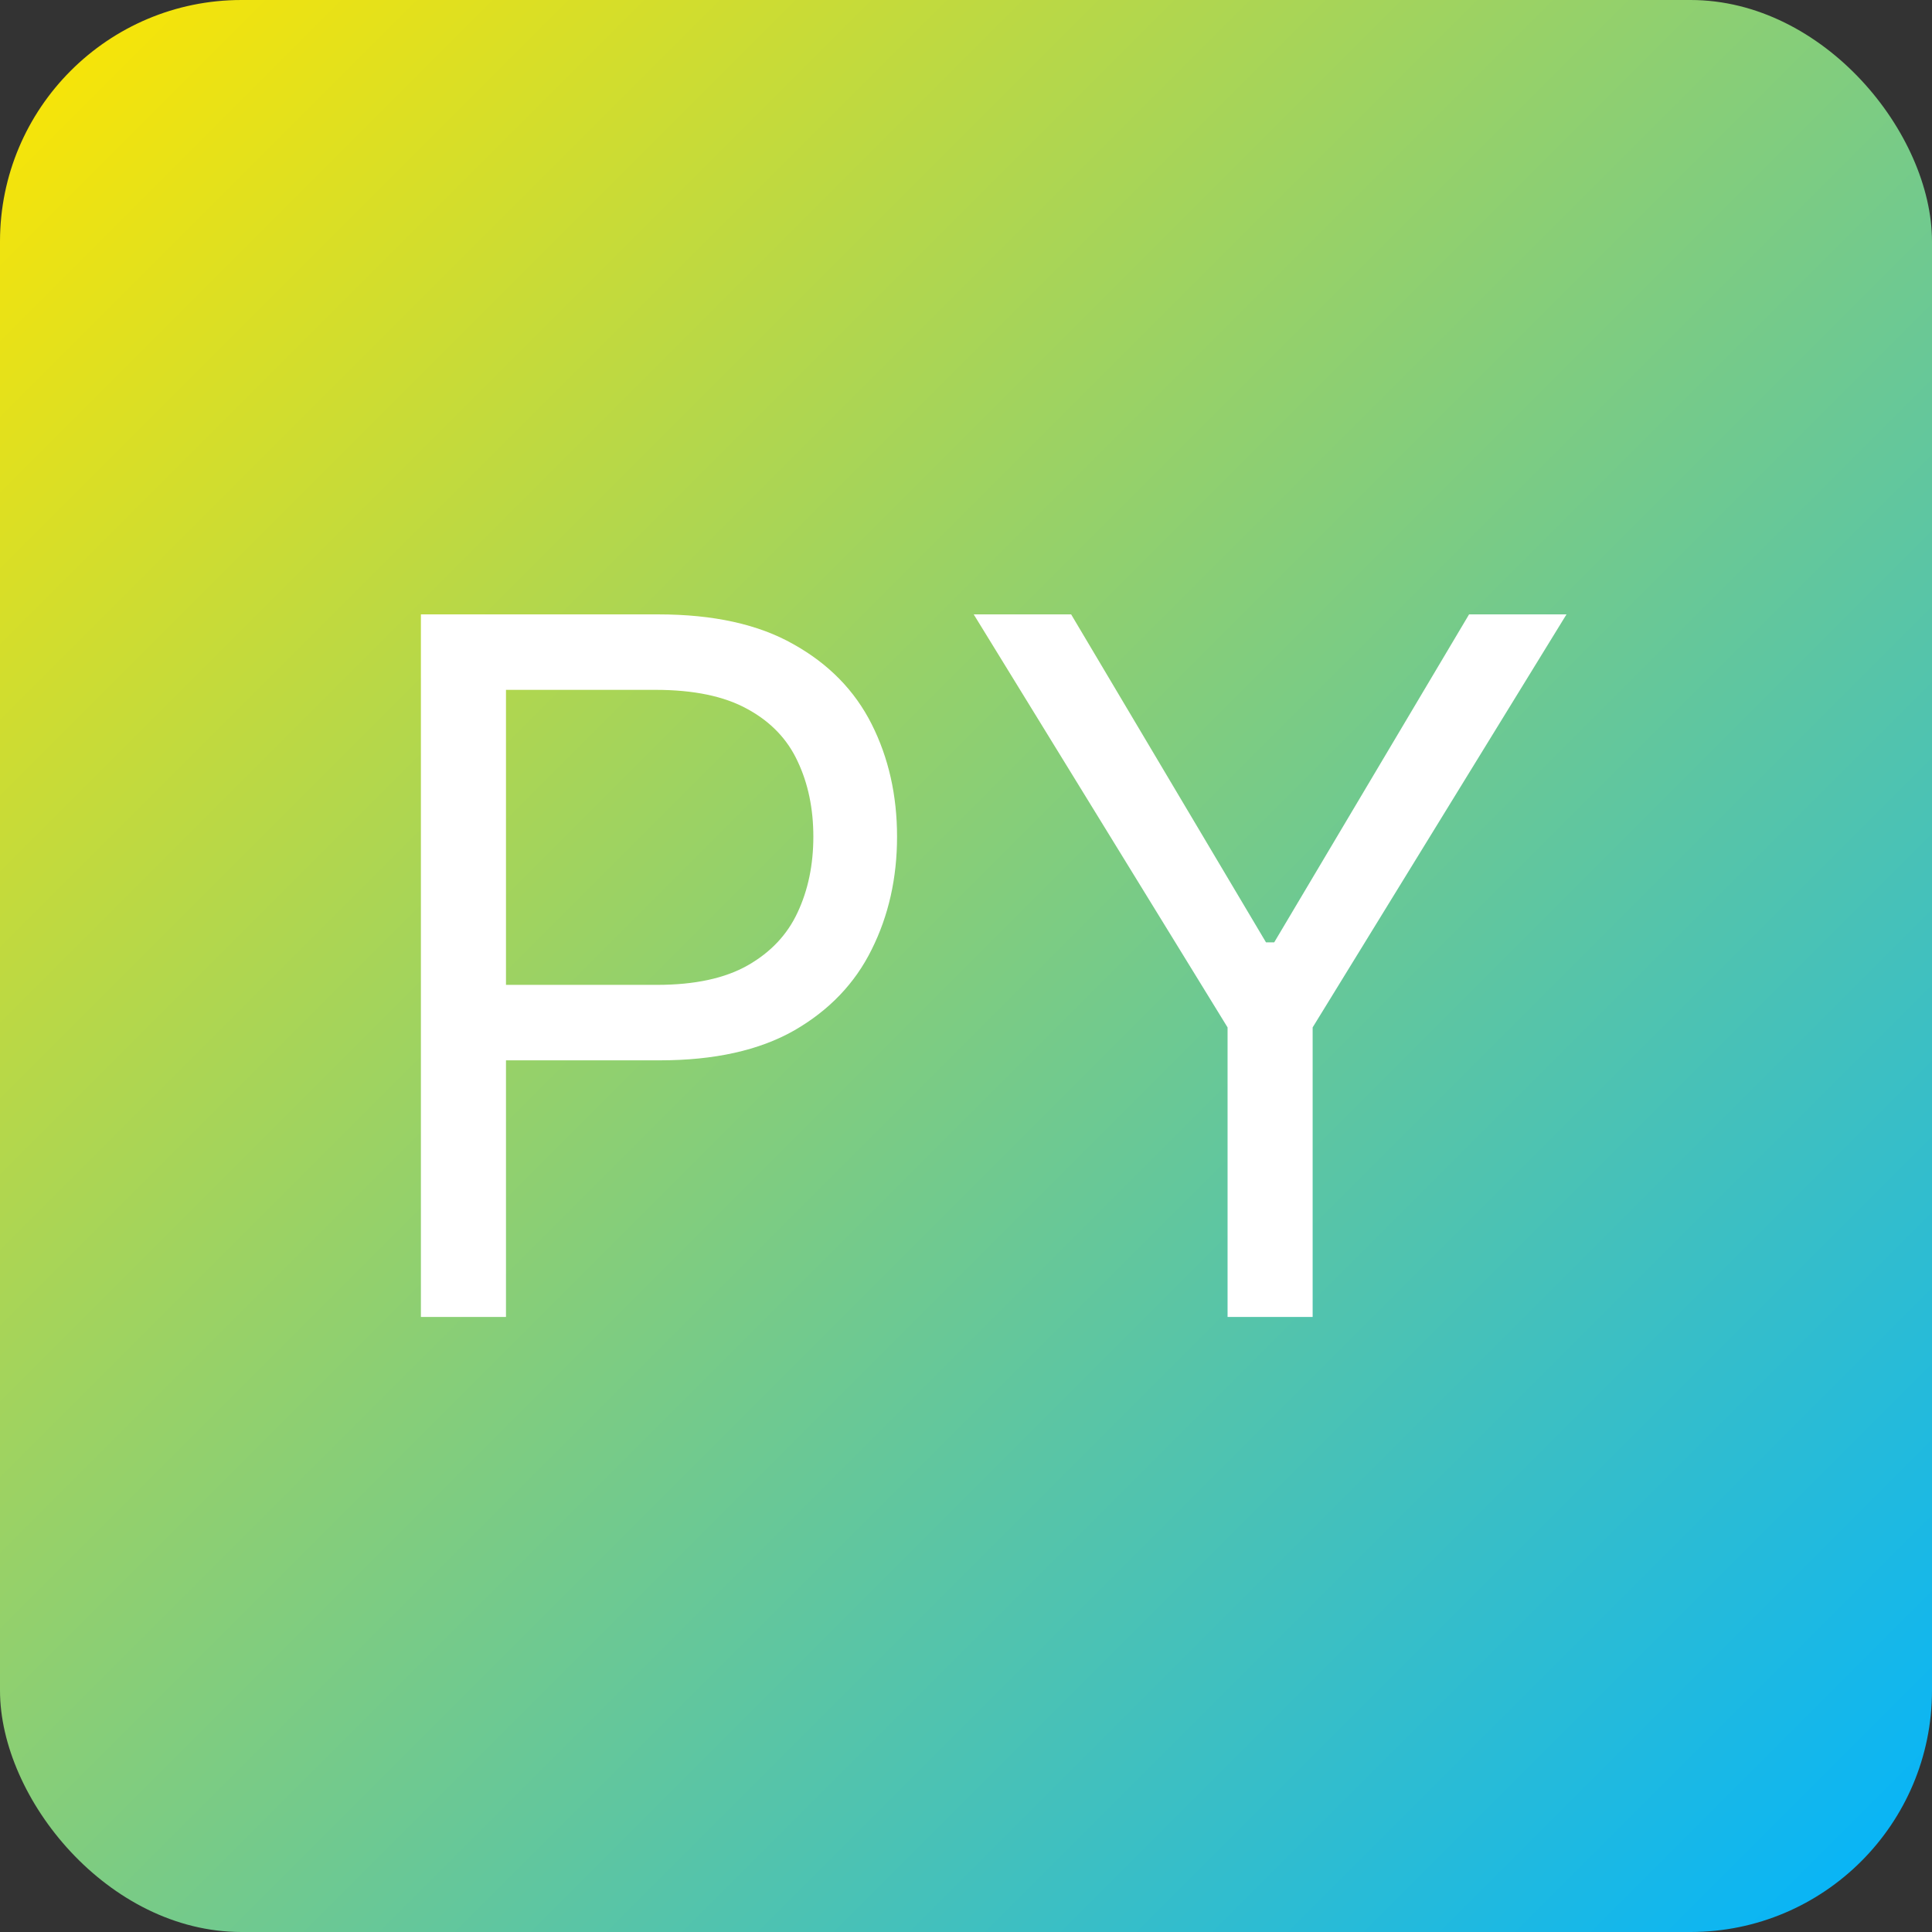 <svg width="512" height="512" viewBox="0 0 512 512" fill="none" xmlns="http://www.w3.org/2000/svg">
<rect x="0" y="0" width="512" height="512" fill="#333333" stroke="none"/>
<rect width="512" height="512" rx="64" fill="url(#paint0_linear_1_6)"/>
<path d="M111.545 349V162.818H174.455C189.061 162.818 201 165.455 210.273 170.727C219.606 175.939 226.515 183 231 191.909C235.485 200.818 237.727 210.758 237.727 221.727C237.727 232.697 235.485 242.667 231 251.636C226.576 260.606 219.727 267.758 210.455 273.091C201.182 278.364 189.303 281 174.818 281H129.727V261H174.091C184.091 261 192.121 259.273 198.182 255.818C204.242 252.364 208.636 247.697 211.364 241.818C214.152 235.879 215.545 229.182 215.545 221.727C215.545 214.273 214.152 207.606 211.364 201.727C208.636 195.848 204.212 191.242 198.091 187.909C191.97 184.515 183.848 182.818 173.727 182.818H134.091V349H111.545ZM258.045 162.818H283.864L335.5 249.727H337.682L389.318 162.818H415.136L347.864 272.273V349H325.318V272.273L258.045 162.818Z" fill="white"/>
<defs>
<linearGradient id="paint0_linear_1_6" x1="0" y1="0" x2="512" y2="512" gradientUnits="userSpaceOnUse">
<stop stop-color="#FFE600"/>
<stop offset="1" stop-color="#00B3FF"/>
</linearGradient>
</defs>
</svg>
